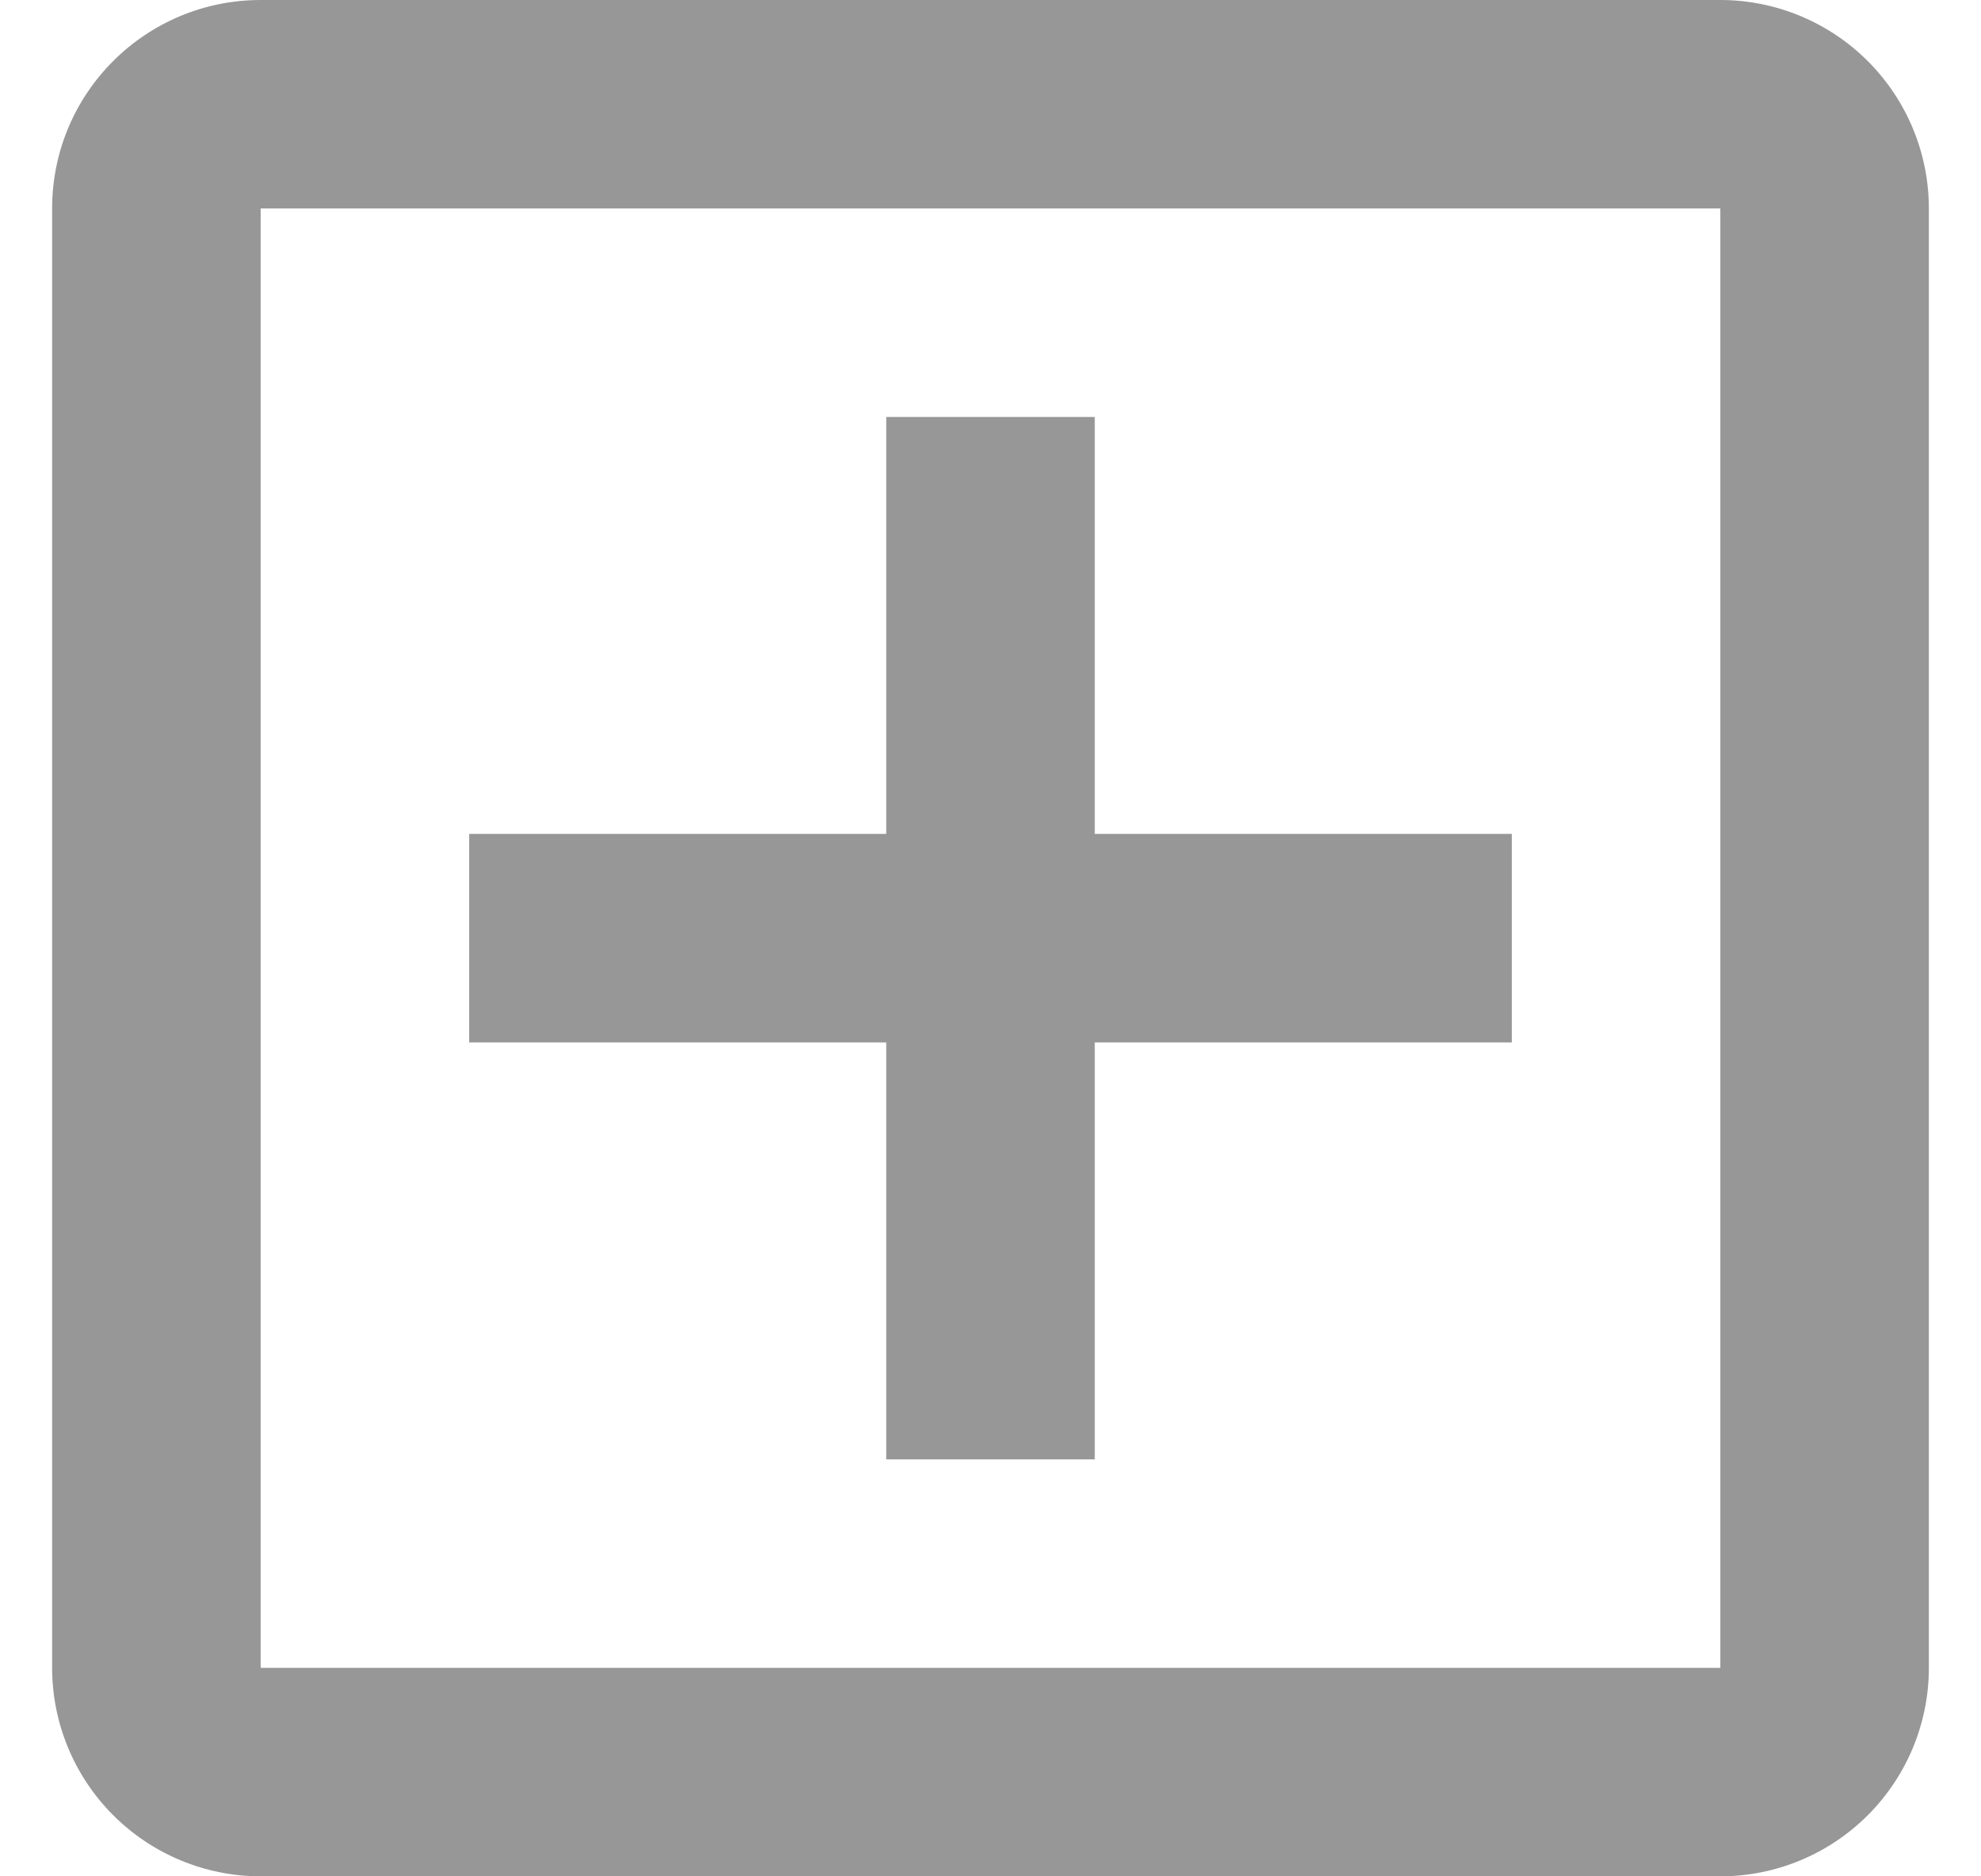 <svg width="19" height="18" viewBox="0 0 19 18" fill="none" xmlns="http://www.w3.org/2000/svg">
<path d="M16.5 16V2H2.5V16H16.5ZM16.5 0C17.03 0 17.539 0.211 17.914 0.586C18.289 0.961 18.5 1.47 18.5 2V16C18.5 16.53 18.289 17.039 17.914 17.414C17.539 17.789 17.03 18 16.5 18H2.5C1.97 18 1.461 17.789 1.086 17.414C0.711 17.039 0.5 16.53 0.5 16V2C0.5 0.89 1.4 0 2.5 0H16.5ZM8.5 4H10.5V8H14.5V10H10.5V14H8.5V10H4.5V8H8.5V4Z" fill="#979797"/>
</svg>

